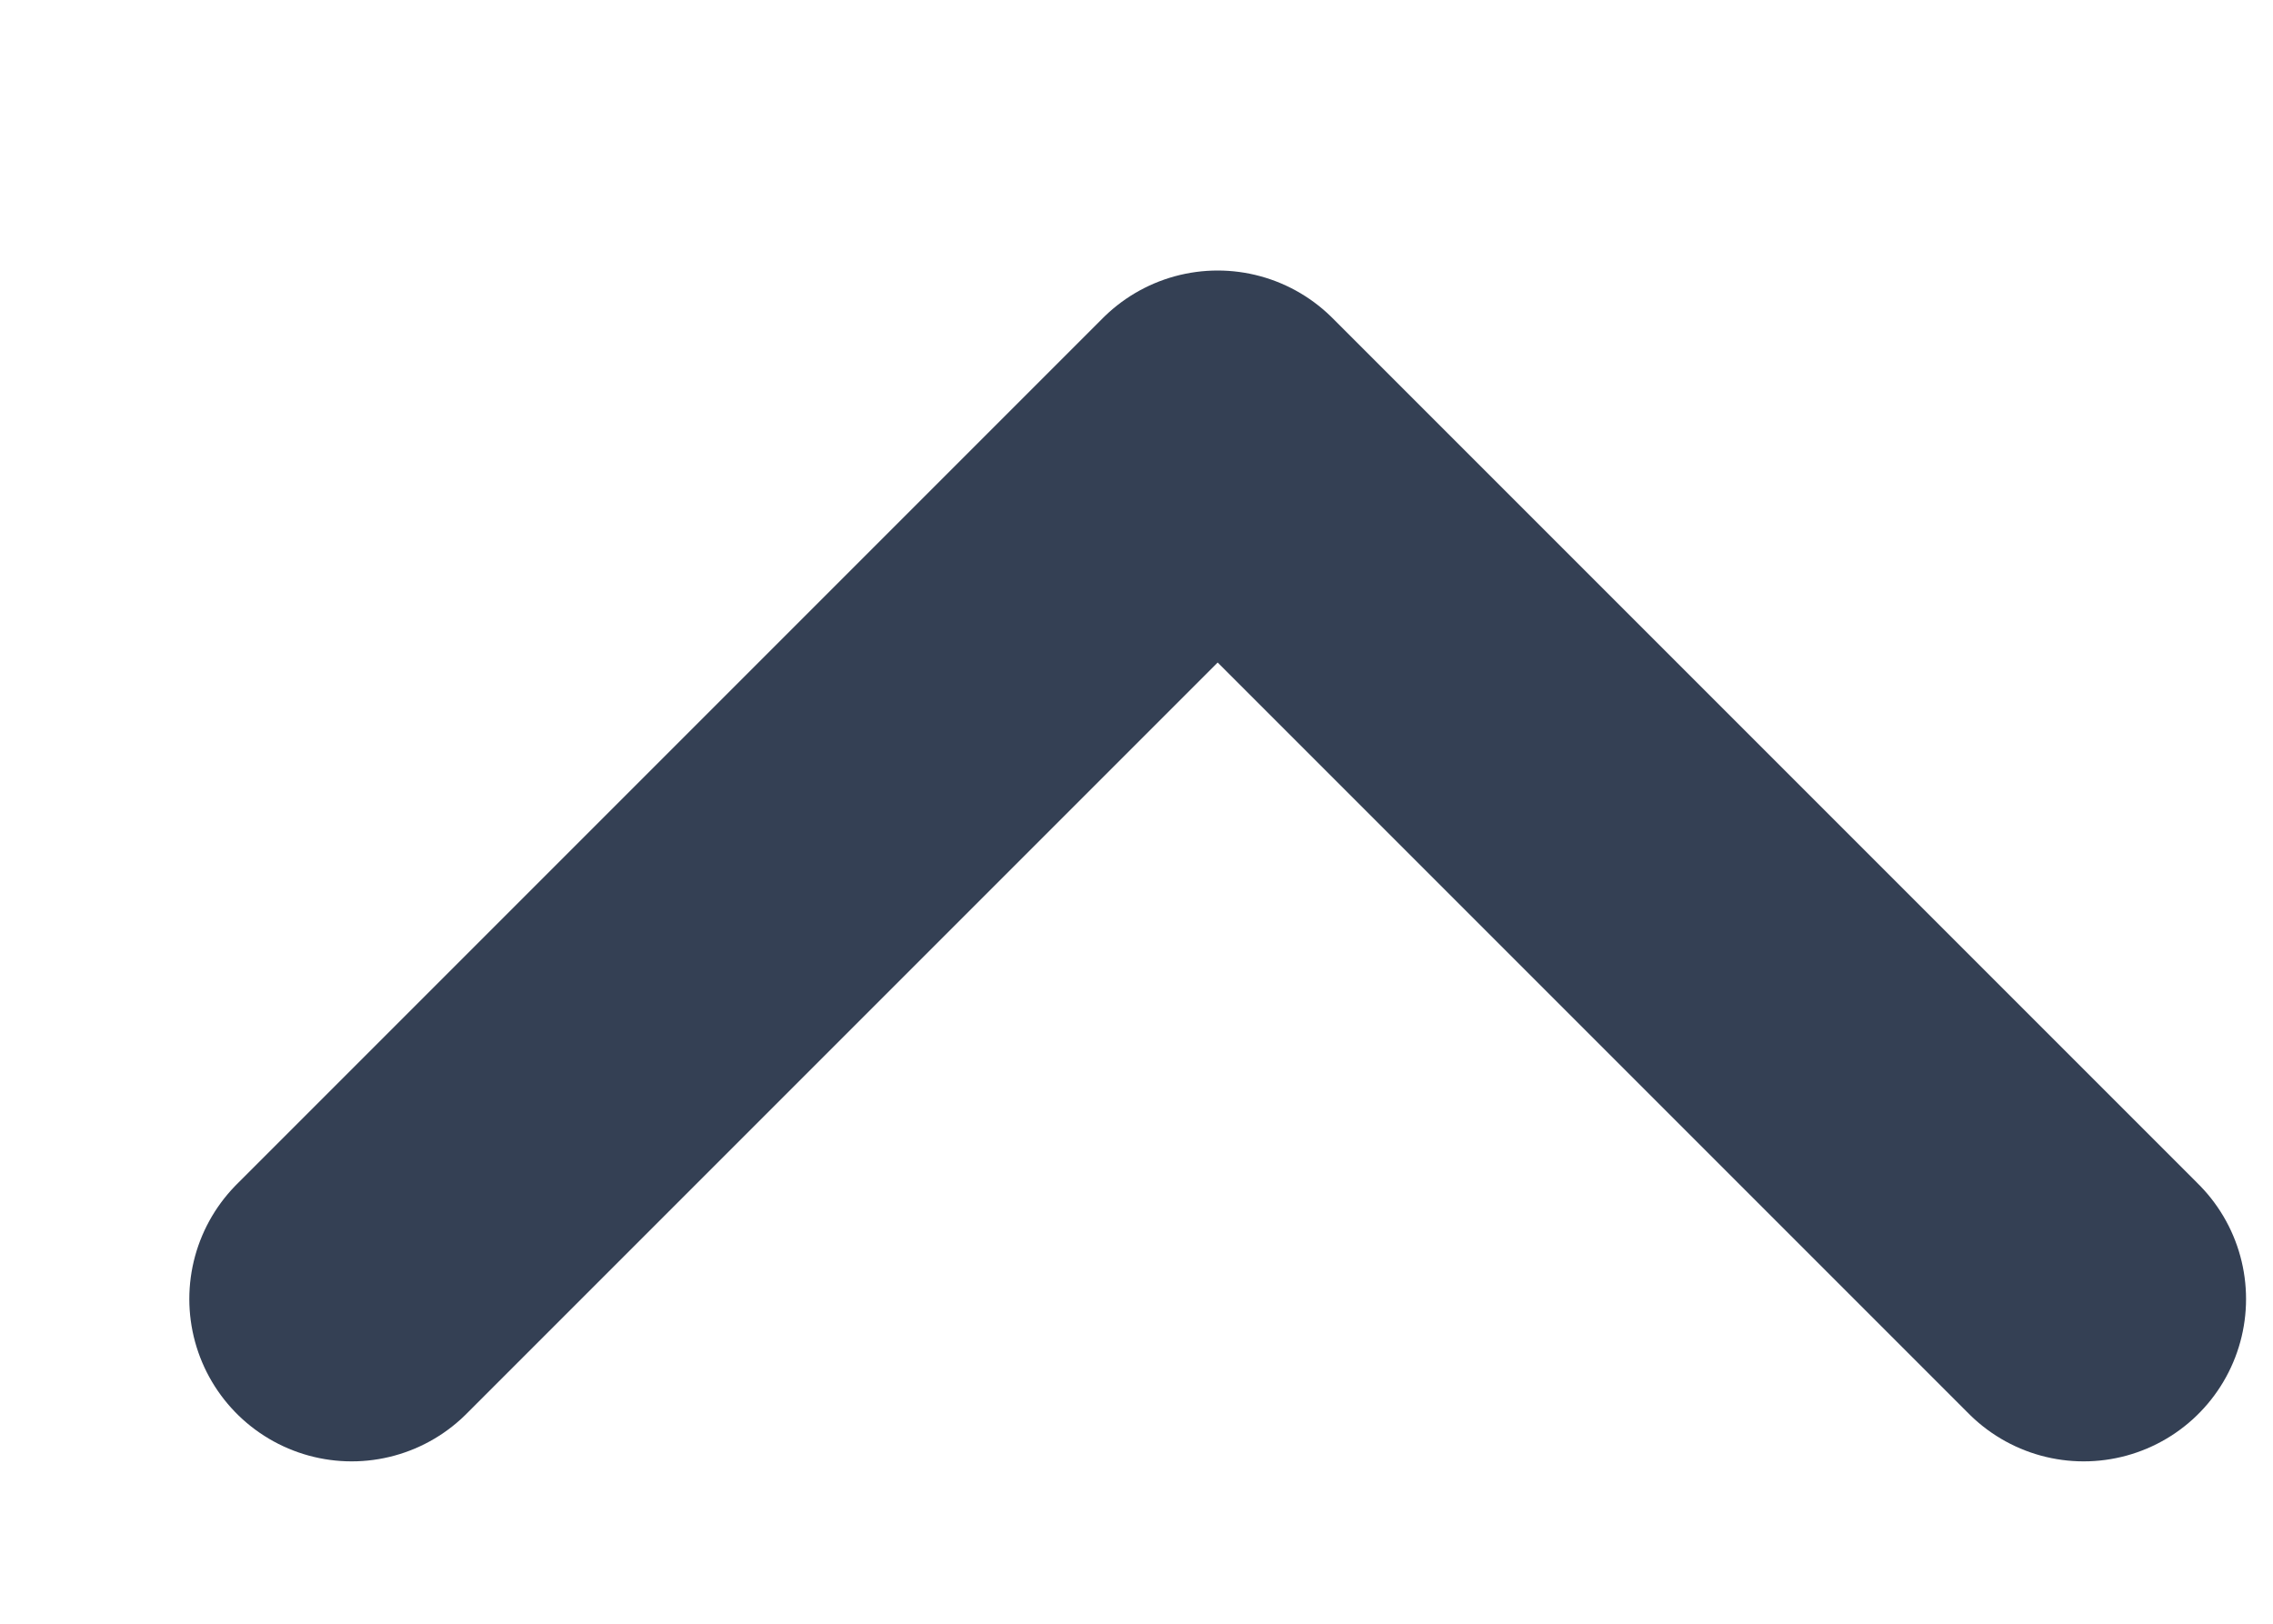 <svg width="7" height="5" viewBox="0 0 7 5" fill="none" xmlns="http://www.w3.org/2000/svg">
<path d="M1.083 4L3.75 1.333L6.417 4" stroke="#344054" stroke-linecap="round" stroke-linejoin="round"/>
</svg>
